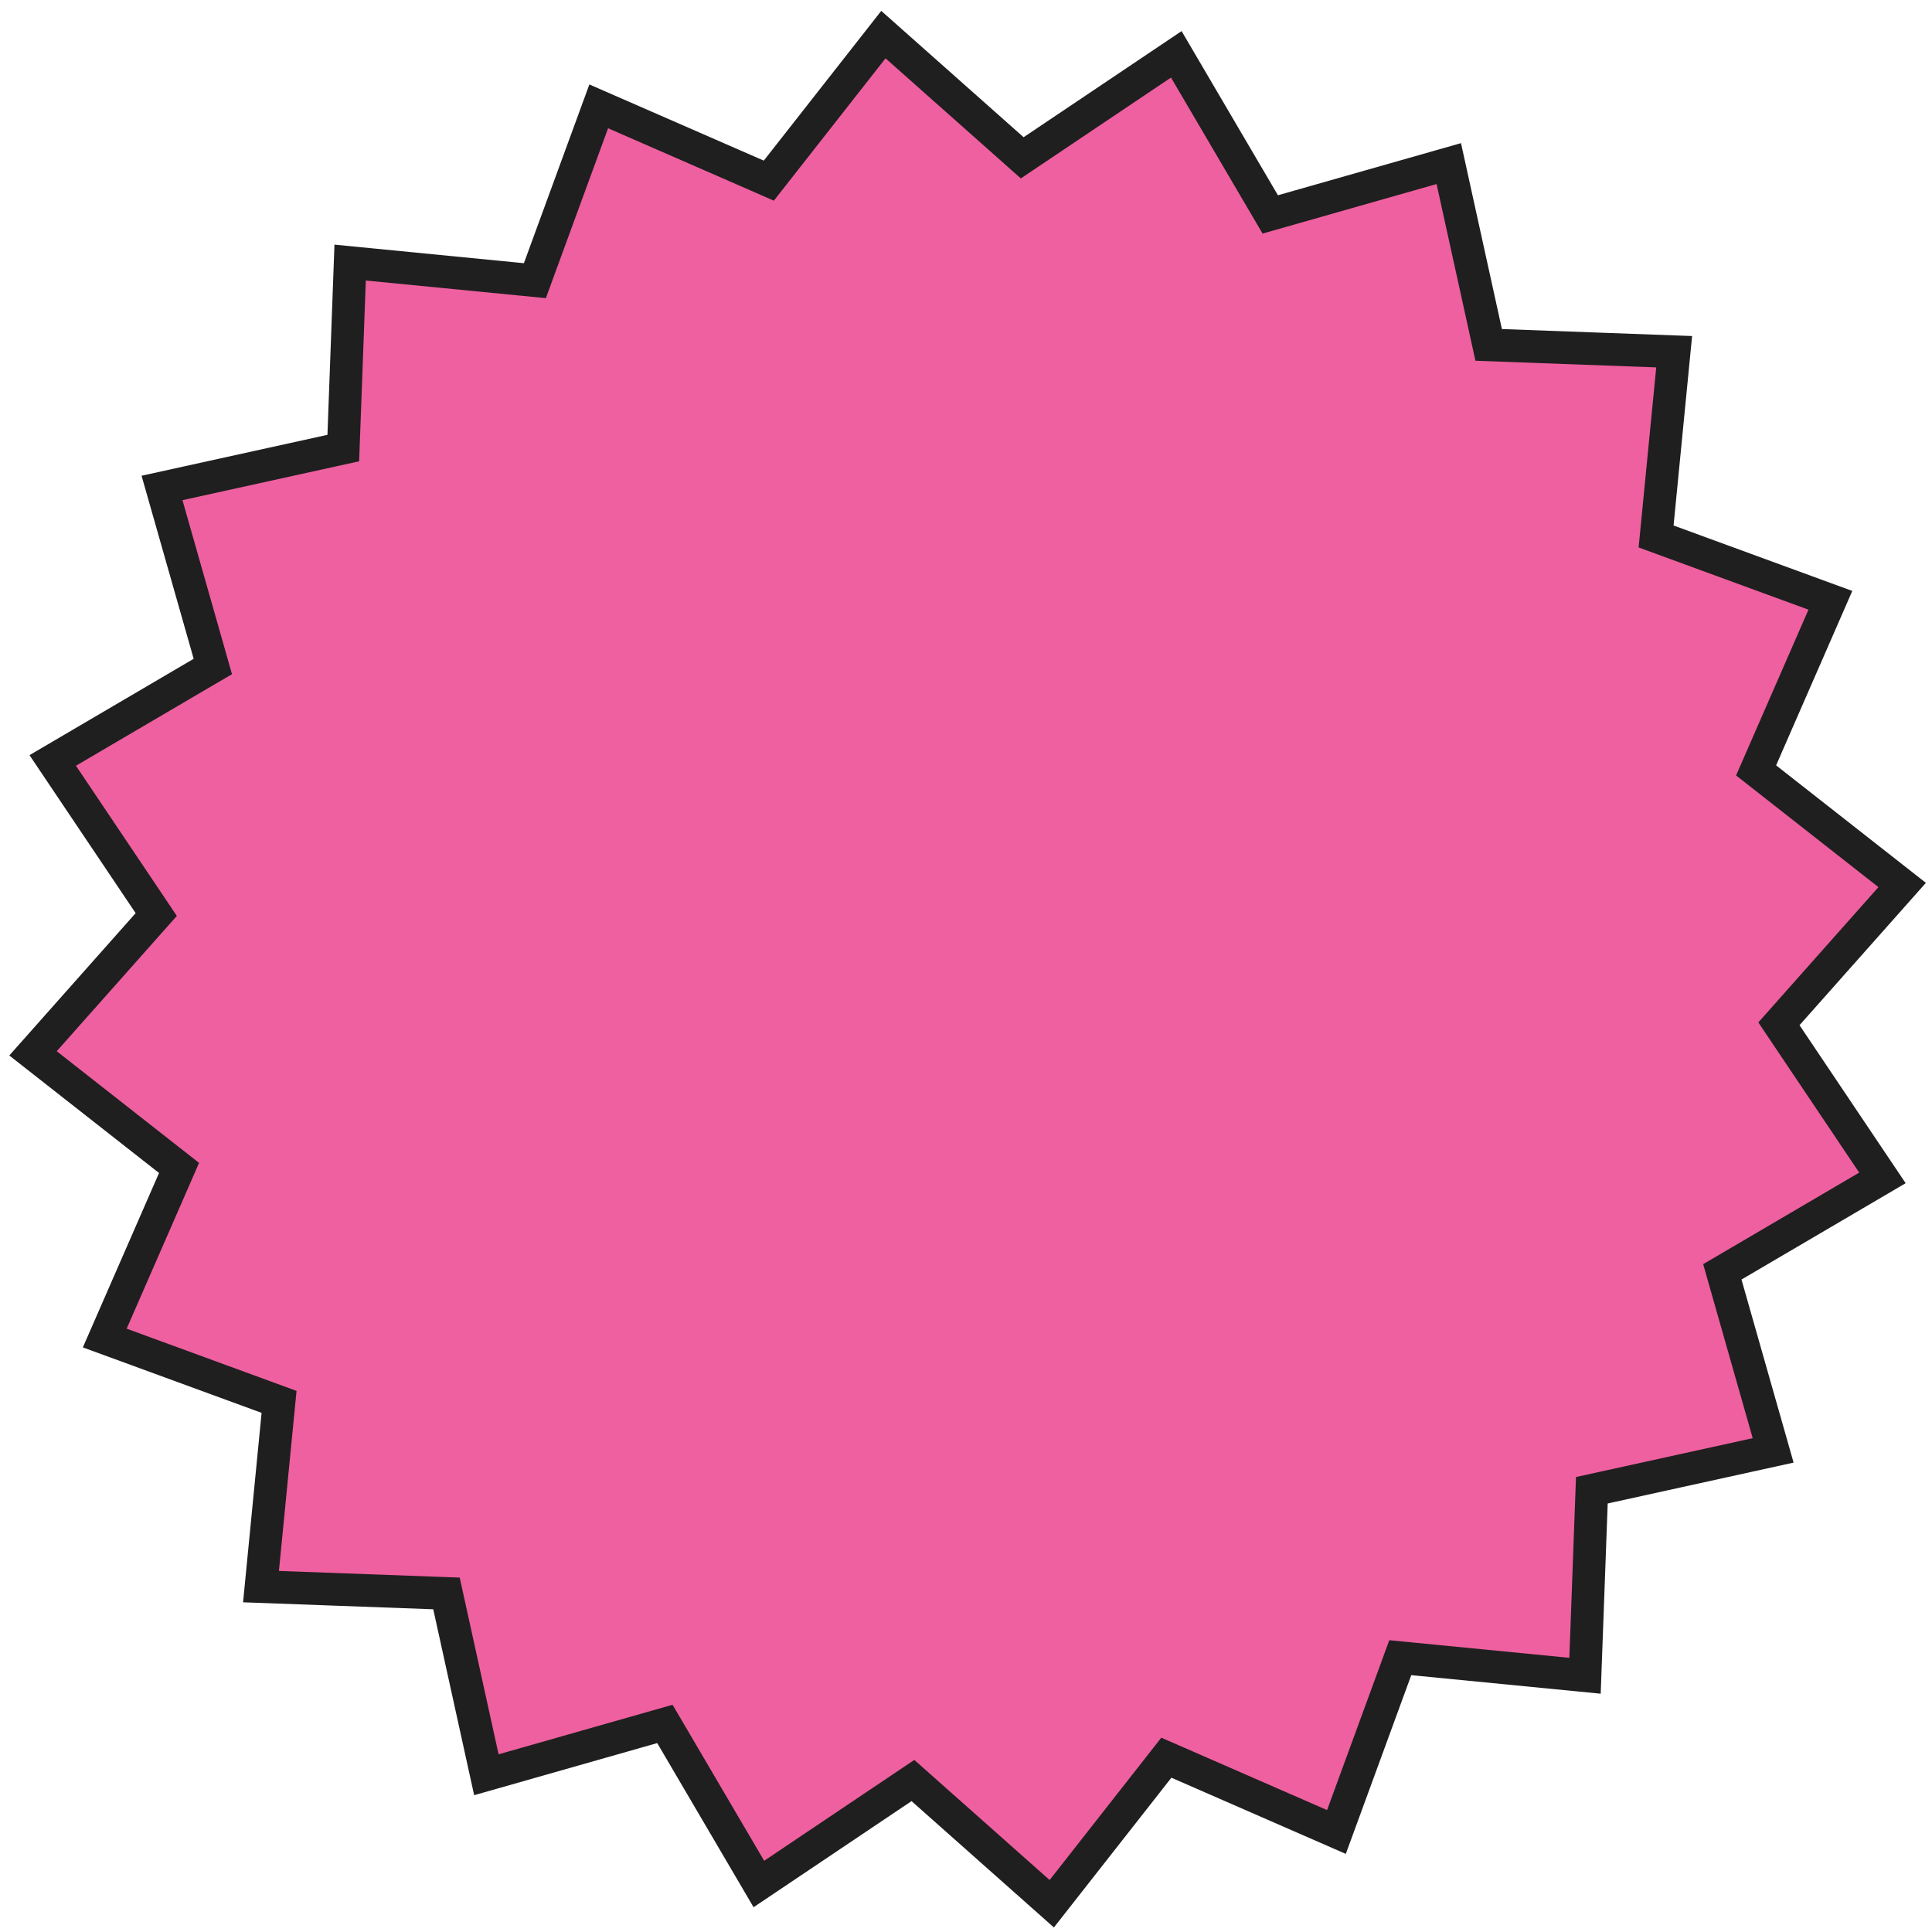 <svg width="99" height="99" viewBox="0 0 99 99" fill="none" xmlns="http://www.w3.org/2000/svg">
<path d="M90.496 39.877L97.471 45.349L91.586 51.978L91.156 52.462L91.517 53L96.46 60.358L88.815 64.845L88.256 65.172L88.433 65.795L90.86 74.321L82.202 76.225L81.57 76.364L81.546 77.012L81.22 85.87L72.398 85.006L71.753 84.943L71.531 85.551L68.482 93.875L60.36 90.327L59.766 90.068L59.367 90.577L53.895 97.552L47.265 91.668L46.781 91.238L46.243 91.599L38.886 96.541L34.399 88.896L34.071 88.338L33.448 88.515L24.923 90.942L23.018 82.284L22.879 81.651L22.232 81.627L13.374 81.302L14.237 72.479L14.3 71.835L13.692 71.612L5.368 68.564L8.916 60.441L9.175 59.847L8.665 59.448L1.692 53.976L7.576 47.347L8.006 46.863L7.645 46.325L2.702 38.967L10.347 34.48L10.906 34.153L10.729 33.53L8.302 25.004L16.959 23.099L17.591 22.96L17.615 22.313L17.942 13.455L26.764 14.319L27.409 14.382L27.631 13.774L30.68 5.45L38.803 8.997L39.396 9.257L39.796 8.747L45.267 1.773L51.897 7.657L52.381 8.087L52.919 7.726L60.276 2.784L64.763 10.429L65.091 10.987L65.714 10.81L74.239 8.383L76.144 17.04L76.283 17.673L76.93 17.697L85.788 18.023L84.925 26.846L84.862 27.49L85.47 27.713L93.793 30.761L90.245 38.884L89.986 39.477L90.496 39.877Z" fill="#EF60A0" stroke="#1F1F1F" stroke-width="1.673"/>
</svg>
